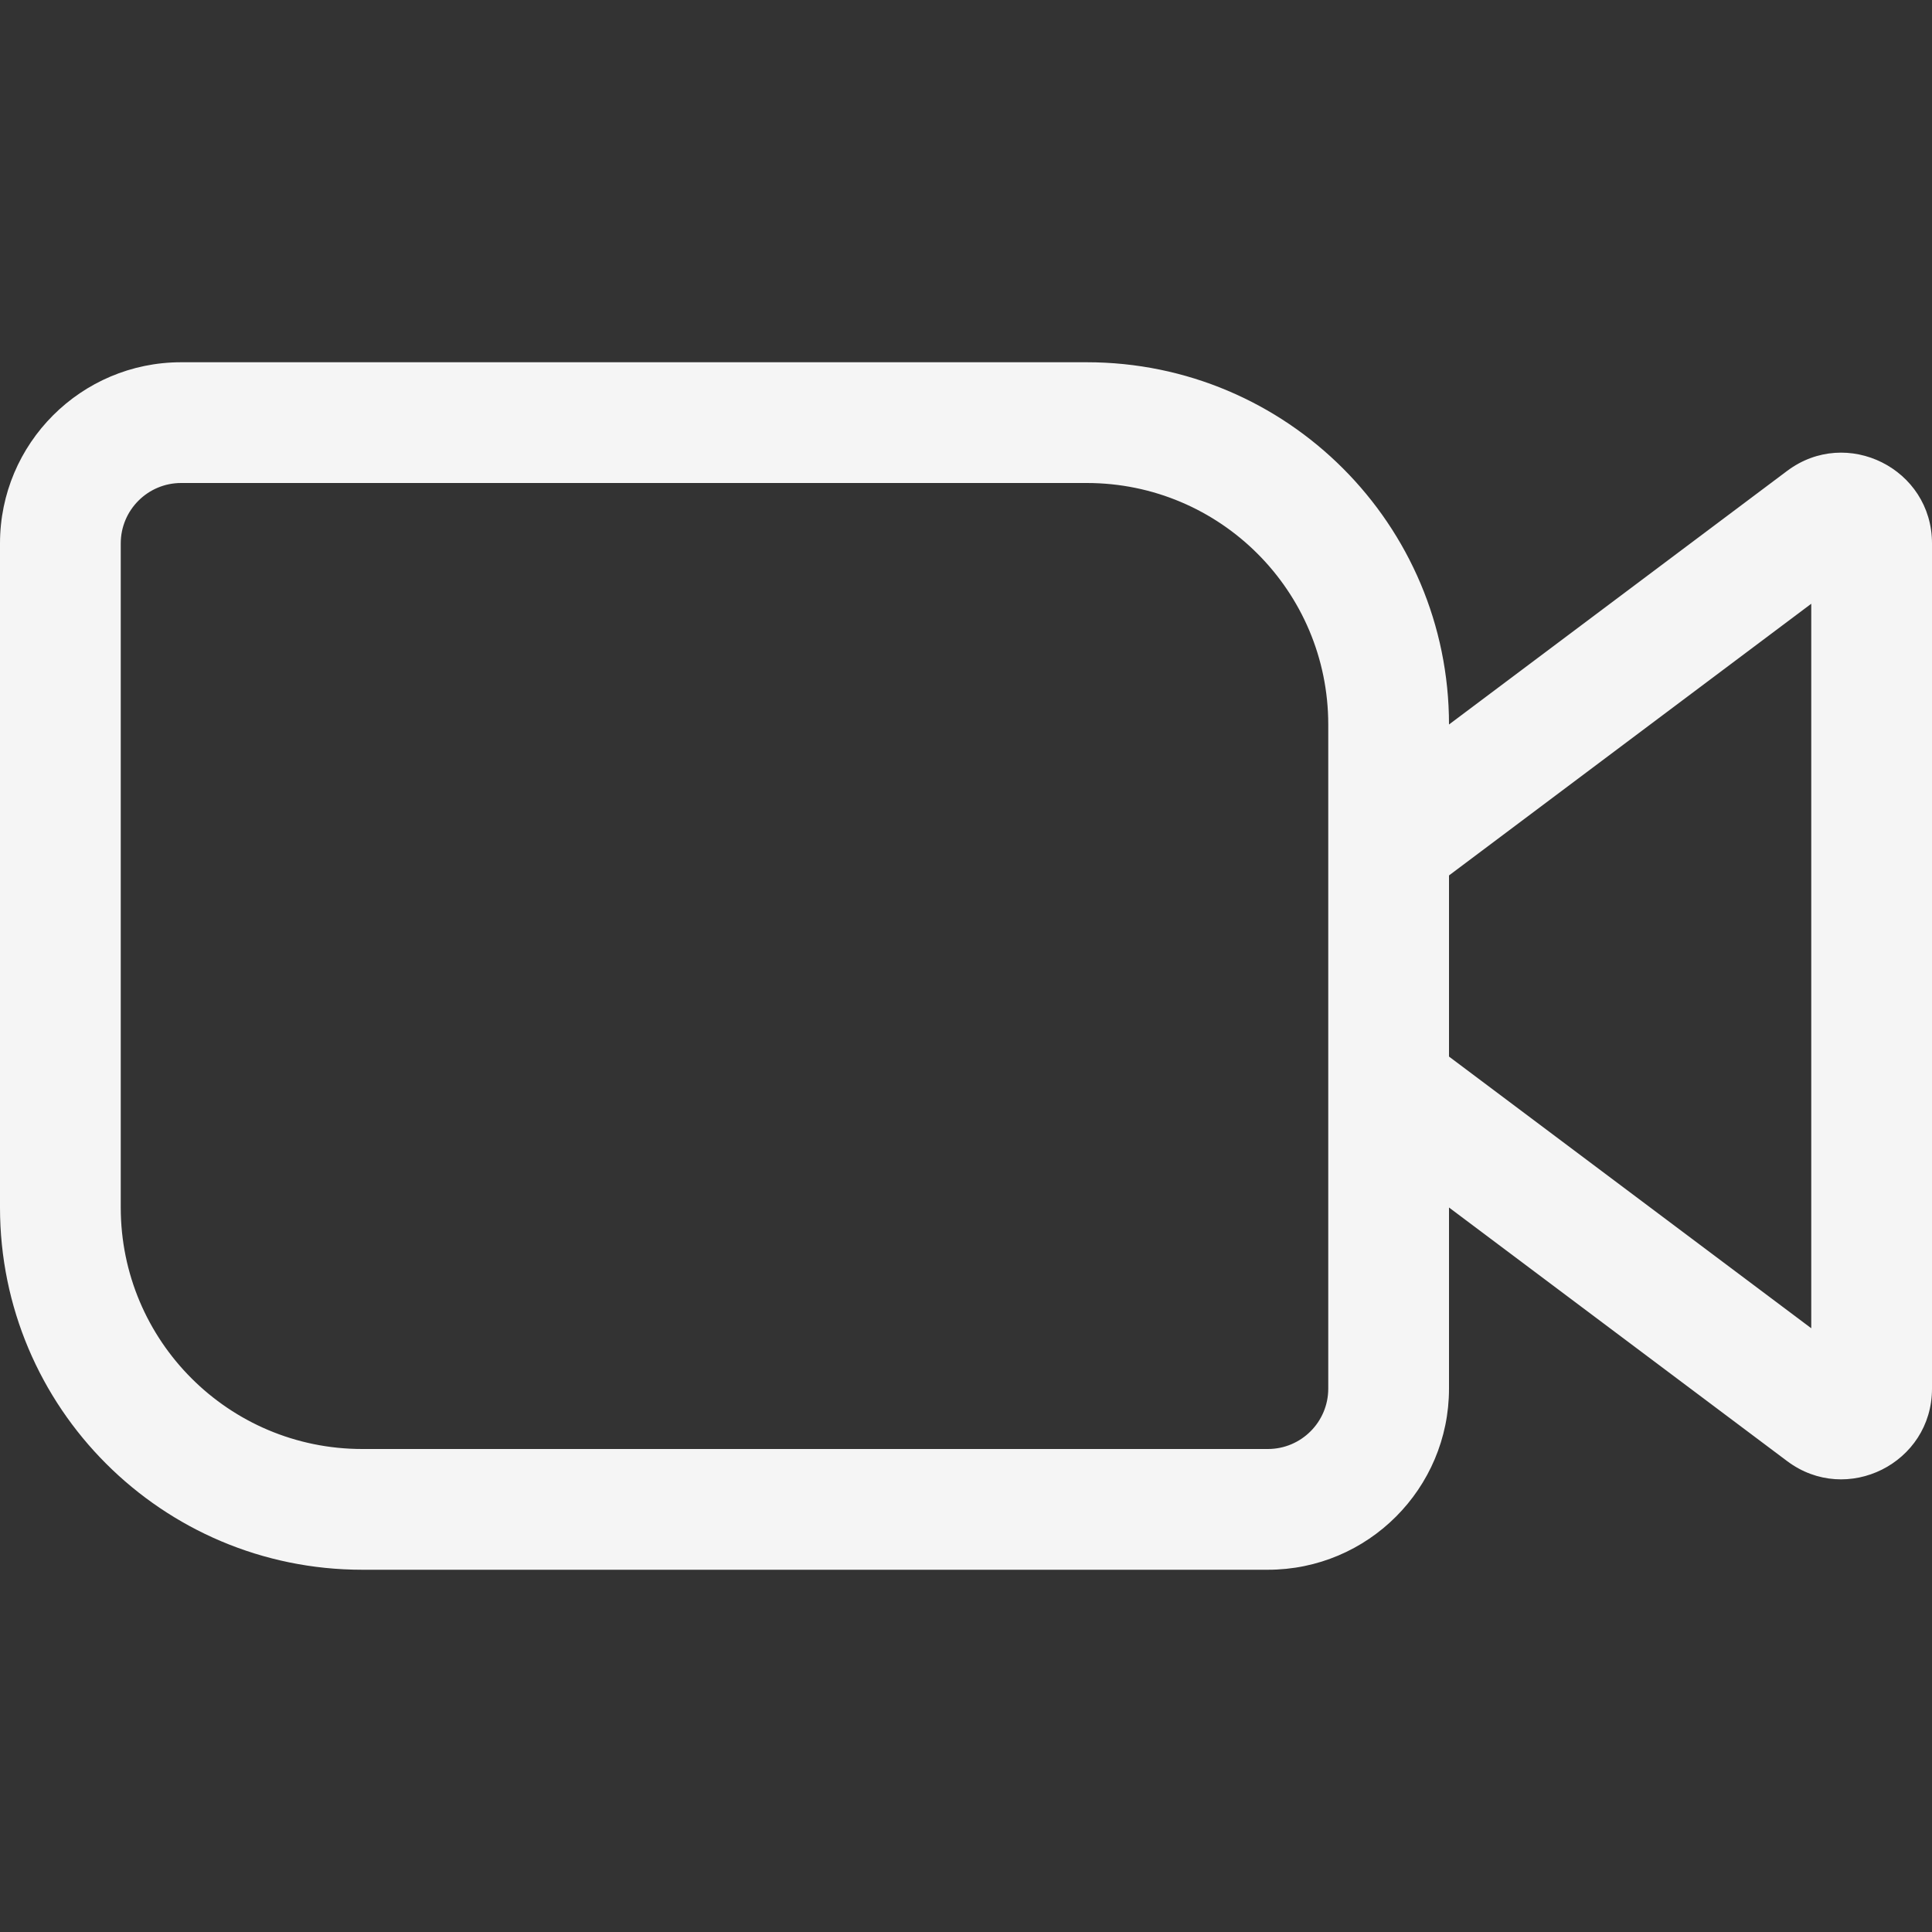 <svg width="16" height="16" viewBox="0 0 16 16" fill="none" xmlns="http://www.w3.org/2000/svg">
<rect x="0" y="0" width="16" height="16" fill="#333333" stroke="none"/>
<path fill-rule="evenodd" clip-rule="evenodd" d="M1.5 4H9C10.105 4 11 4.895 11 6V7V9V11.5C11 11.776 10.776 12 10.5 12H3C1.895 12 1 11.105 1 10V4.5C1 4.224 1.224 4 1.5 4ZM12 10V11.5C12 12.328 11.328 13 10.5 13H3C1.343 13 0 11.657 0 10V4.5C0 3.672 0.672 3 1.5 3H9C10.657 3 12 4.343 12 6L14.8 3.9C15.294 3.529 16 3.882 16 4.5V11.5C16 12.118 15.294 12.471 14.8 12.1L12 10ZM12 8.75L15 11V5L12 7.25V8.75Z" fill="#F5F5F5"/>
<zoom style="disabled" value="|:#707070"/>
</svg>
